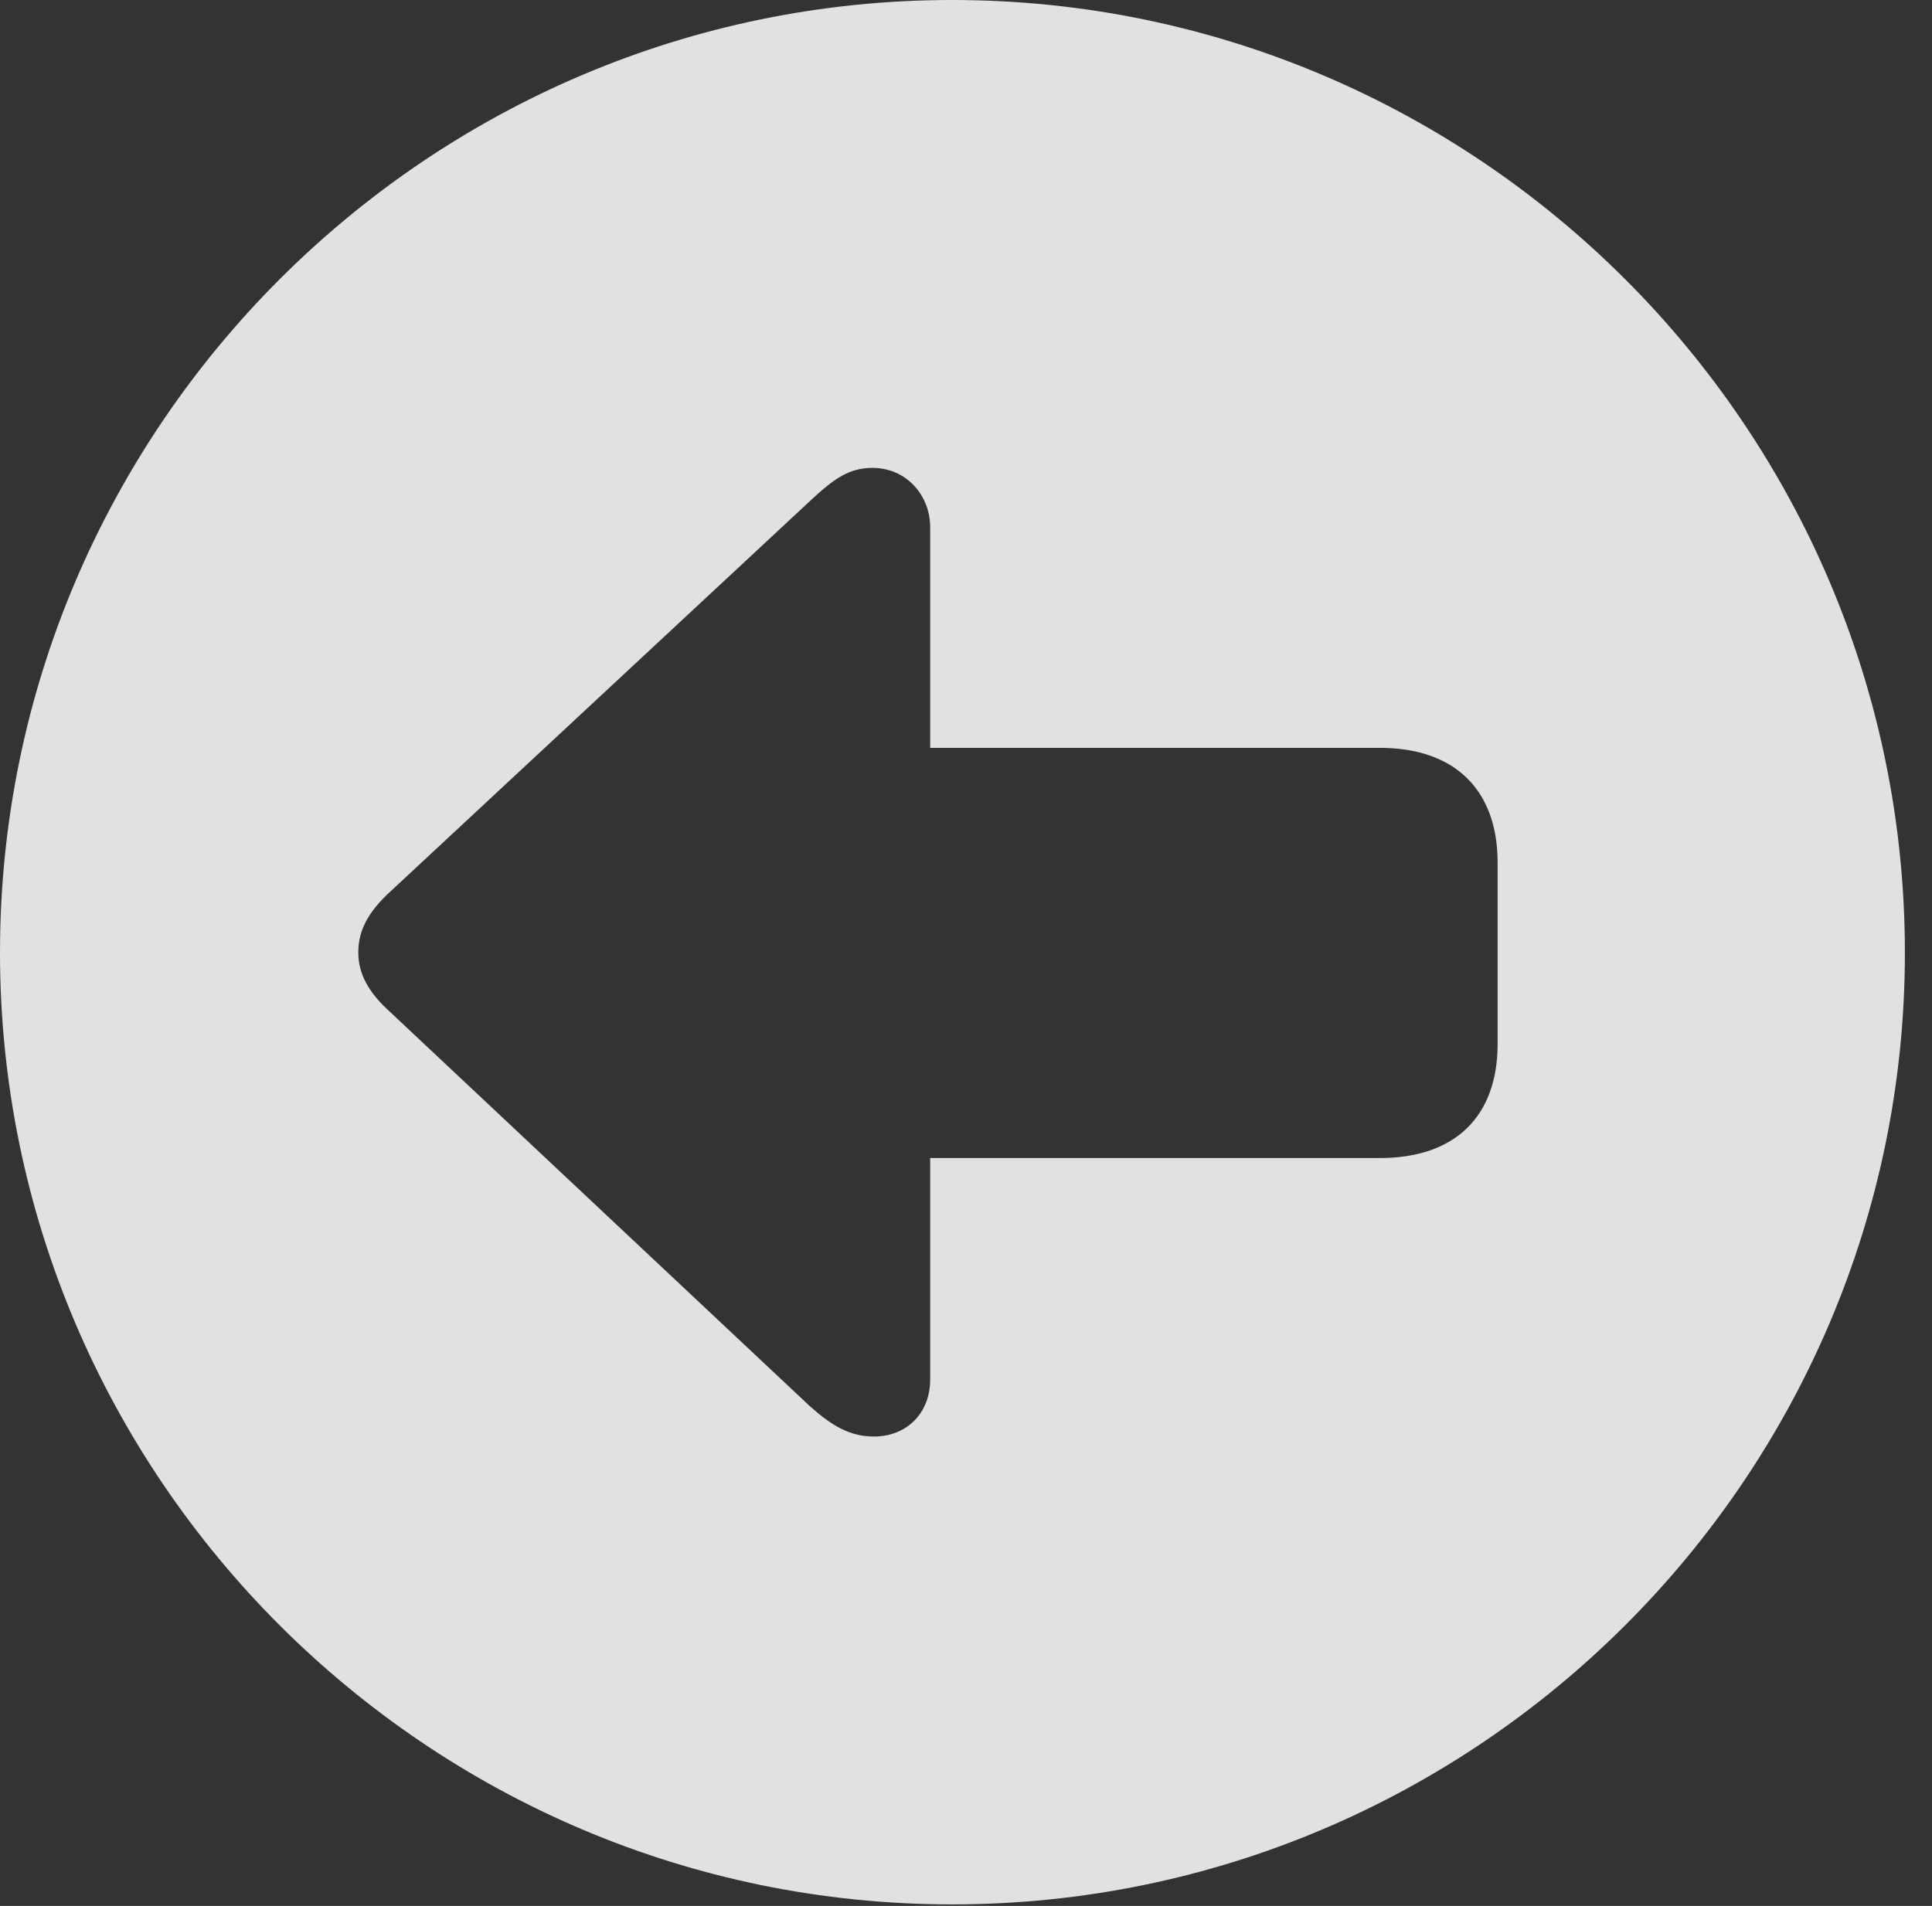 <?xml version="1.0" encoding="UTF-8"?>
<!--Generator: Apple Native CoreSVG 341-->
<!DOCTYPE svg
PUBLIC "-//W3C//DTD SVG 1.1//EN"
       "http://www.w3.org/Graphics/SVG/1.1/DTD/svg11.dtd">
<svg version="1.1" xmlns="http://www.w3.org/2000/svg" xmlns:xlink="http://www.w3.org/1999/xlink" viewBox="0 0 25.801 25.459">
 <rect x="0" y="0" width="25.801" height="25.459" fill="#333333" stroke="none"/>
 <g>
  <rect height="25.459" opacity="0" width="25.801" x="0" y="0"/>
  <path d="M25.439 12.725C25.439 19.727 19.727 25.439 12.715 25.439C5.713 25.439 0 19.727 0 12.725C0 5.713 5.713 0 12.715 0C19.727 0 25.439 5.713 25.439 12.725ZM10.81 6.699L5.166 11.953C4.863 12.246 4.785 12.49 4.785 12.725C4.785 12.94 4.863 13.193 5.166 13.477L10.81 18.779C11.104 19.043 11.348 19.189 11.67 19.189C12.109 19.189 12.422 18.877 12.422 18.428L12.422 15.469L18.428 15.469C19.434 15.469 20 14.912 20 13.945L20 11.523C20 10.557 19.434 9.99 18.428 9.99L12.422 9.99L12.422 7.041C12.422 6.621 12.109 6.25 11.65 6.25C11.338 6.25 11.133 6.396 10.81 6.699Z" fill="white" fill-opacity="0.85"/>
 </g>
</svg>
